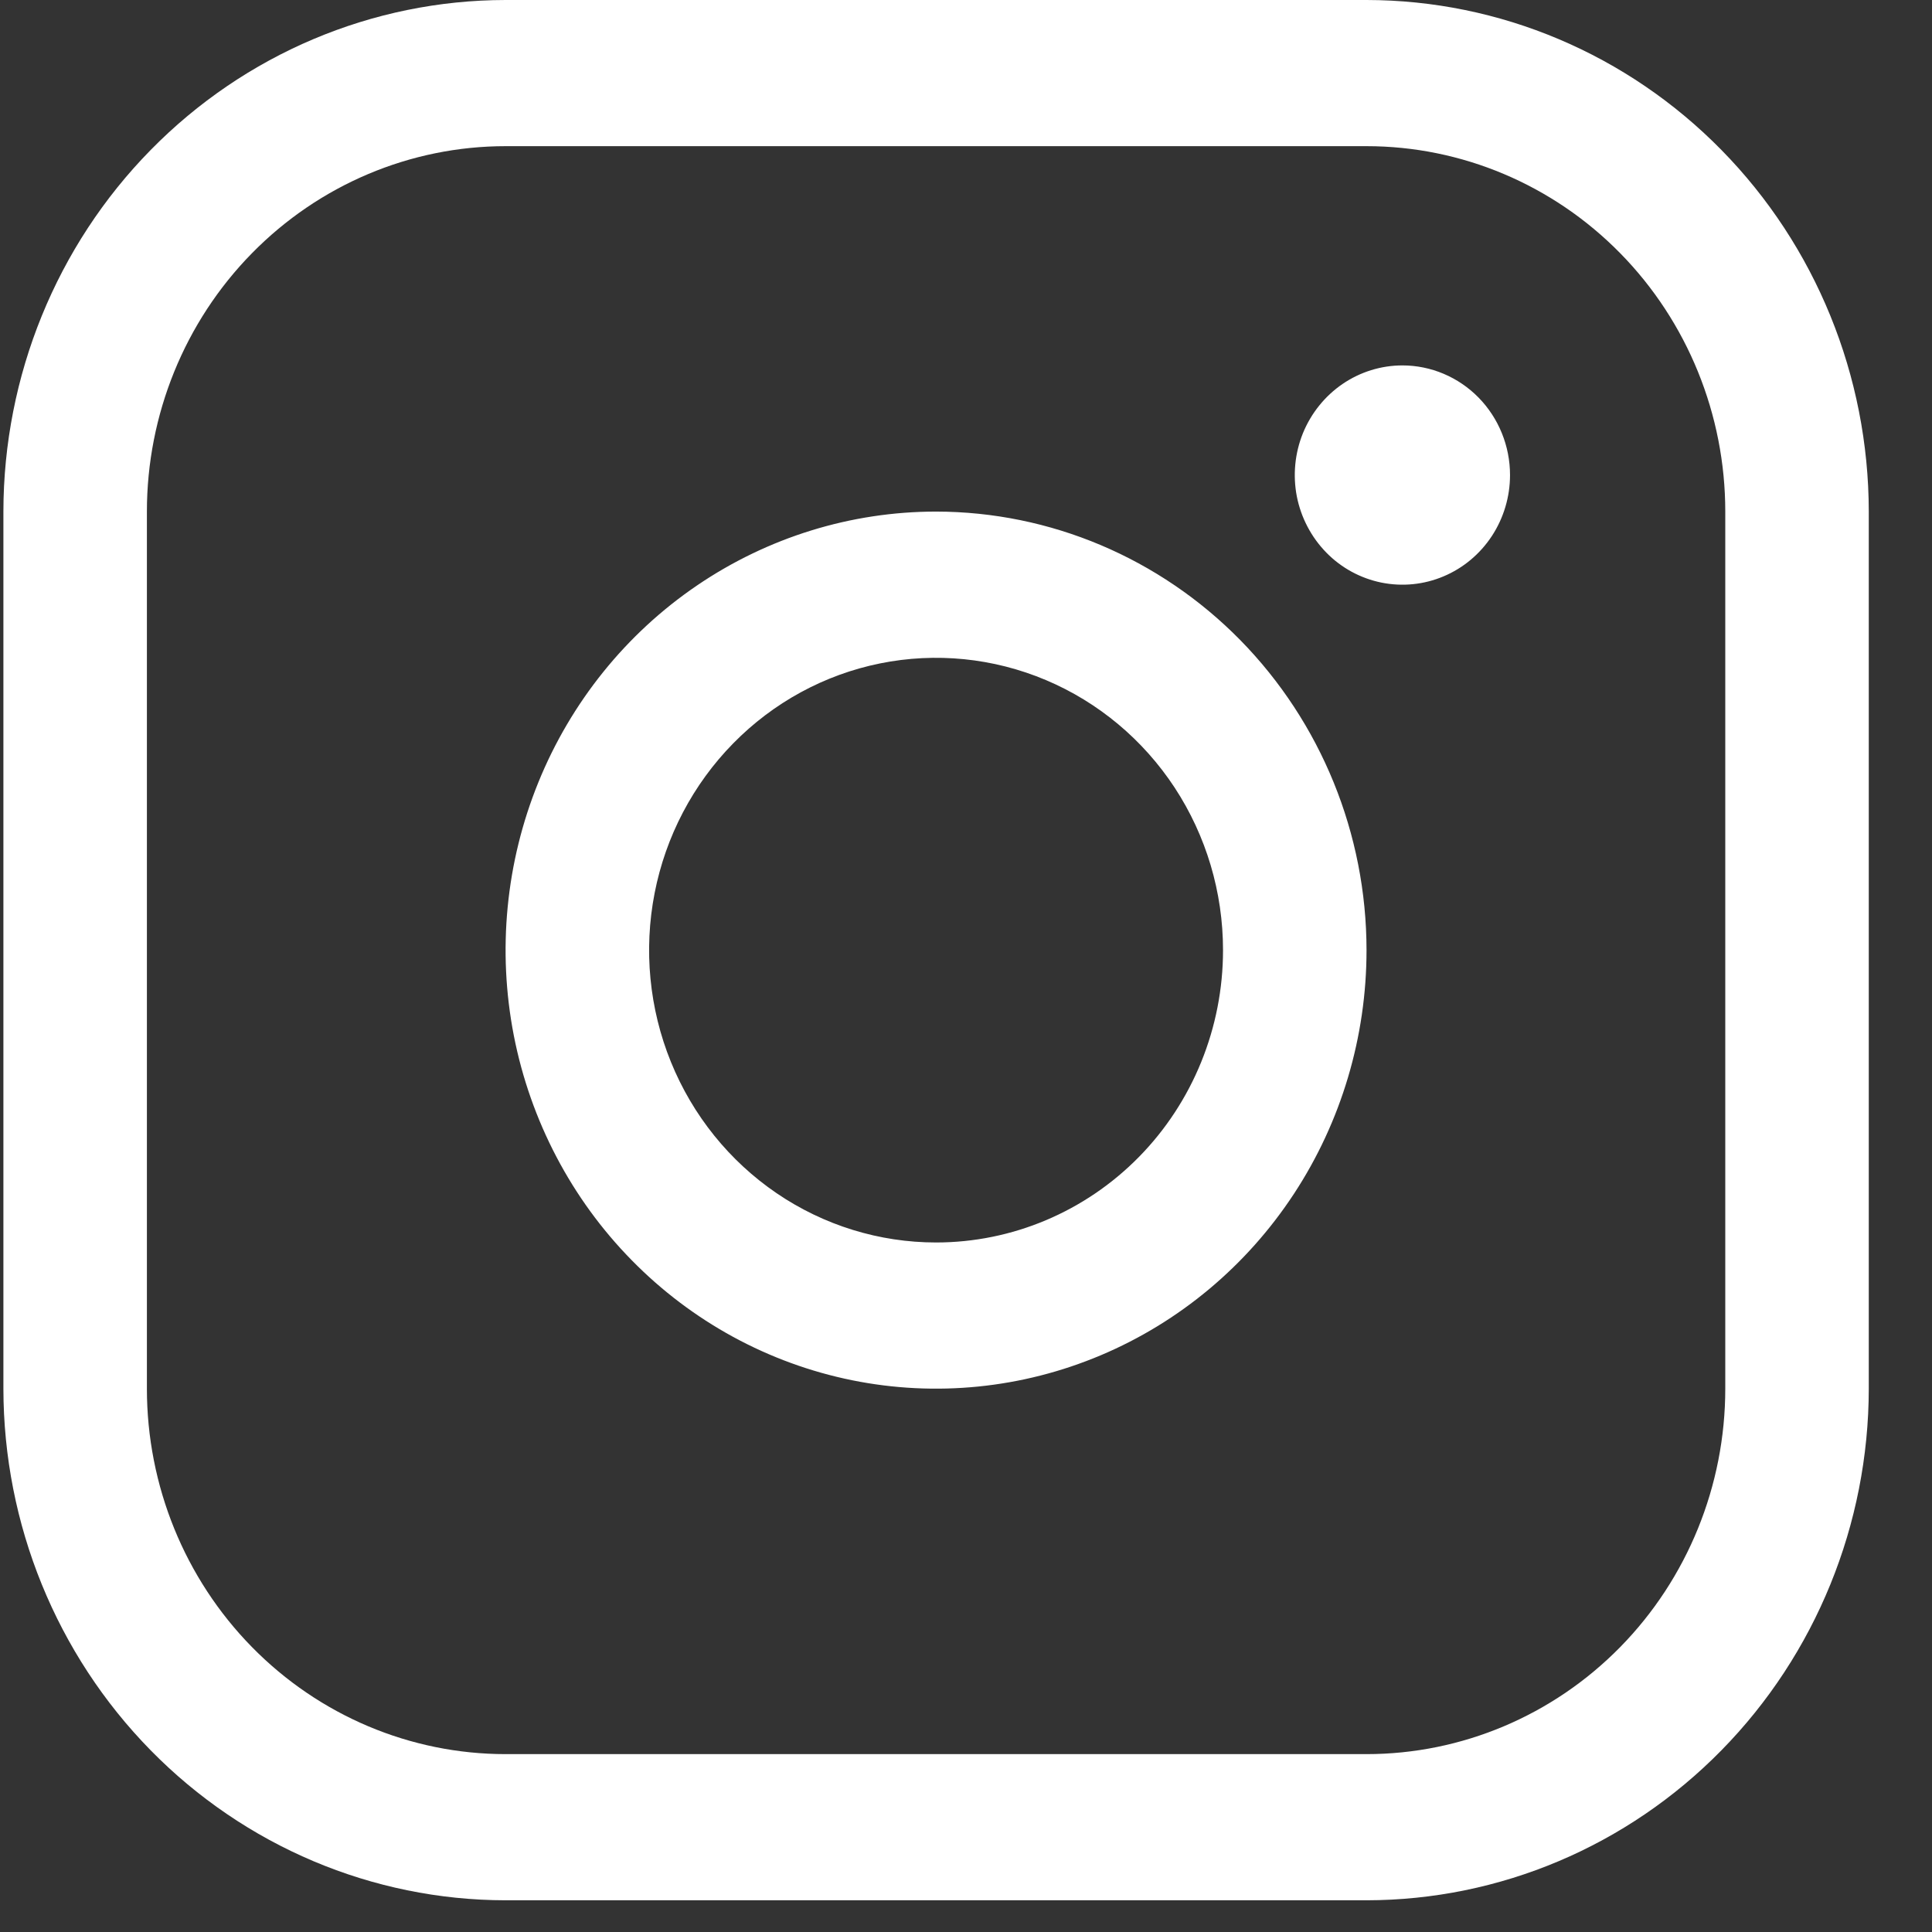 <svg width="29" height="29" viewBox="0 0 29 29" fill="none" xmlns="http://www.w3.org/2000/svg">
<rect x="0" y="0" width="29" height="29" fill="#333333" stroke="none"/>
<path d="M14.051 7.679C12.773 7.679 11.524 8.066 10.461 8.789C9.398 9.512 8.57 10.54 8.081 11.743C7.592 12.946 7.464 14.269 7.713 15.546C7.963 16.823 8.578 17.996 9.482 18.916C10.385 19.837 11.537 20.464 12.79 20.718C14.044 20.972 15.343 20.841 16.523 20.343C17.704 19.845 18.713 19.001 19.423 17.919C20.133 16.837 20.512 15.564 20.512 14.262C20.511 12.517 19.829 10.844 18.618 9.609C17.406 8.375 15.764 7.681 14.051 7.679ZM14.051 18.65C13.199 18.65 12.366 18.393 11.658 17.911C10.949 17.428 10.397 16.743 10.071 15.941C9.745 15.139 9.66 14.257 9.826 13.406C9.992 12.555 10.402 11.773 11.005 11.159C11.607 10.545 12.375 10.127 13.21 9.958C14.046 9.789 14.912 9.876 15.699 10.208C16.486 10.54 17.159 11.102 17.633 11.824C18.106 12.546 18.358 13.394 18.358 14.262C18.358 15.426 17.905 16.542 17.097 17.365C16.289 18.188 15.193 18.65 14.051 18.65ZM20.512 0H7.589C5.591 0.002 3.674 0.812 2.261 2.252C0.848 3.691 0.053 5.643 0.051 7.679V20.844C0.053 22.88 0.848 24.832 2.261 26.272C3.674 27.712 5.591 28.522 7.589 28.524H20.512C22.511 28.522 24.427 27.712 25.84 26.272C27.254 24.832 28.049 22.88 28.051 20.844V7.679C28.049 5.643 27.254 3.691 25.84 2.252C24.427 0.812 22.511 0.002 20.512 0ZM25.897 20.844C25.897 22.299 25.33 23.694 24.32 24.723C23.31 25.752 21.94 26.33 20.512 26.33H7.589C6.161 26.33 4.792 25.752 3.782 24.723C2.772 23.694 2.205 22.299 2.205 20.844V7.679C2.205 6.225 2.772 4.829 3.782 3.801C4.792 2.772 6.161 2.194 7.589 2.194H20.512C21.94 2.194 23.31 2.772 24.32 3.801C25.33 4.829 25.897 6.225 25.897 7.679V20.844ZM22.666 7.131C22.666 7.456 22.571 7.775 22.394 8.045C22.216 8.316 21.964 8.527 21.669 8.651C21.374 8.776 21.049 8.808 20.736 8.745C20.422 8.681 20.134 8.525 19.909 8.295C19.683 8.064 19.529 7.771 19.466 7.452C19.404 7.133 19.436 6.802 19.558 6.501C19.681 6.201 19.888 5.944 20.153 5.763C20.419 5.582 20.731 5.485 21.051 5.485C21.479 5.485 21.89 5.659 22.193 5.967C22.496 6.276 22.666 6.695 22.666 7.131Z" fill="white"/>
</svg>
